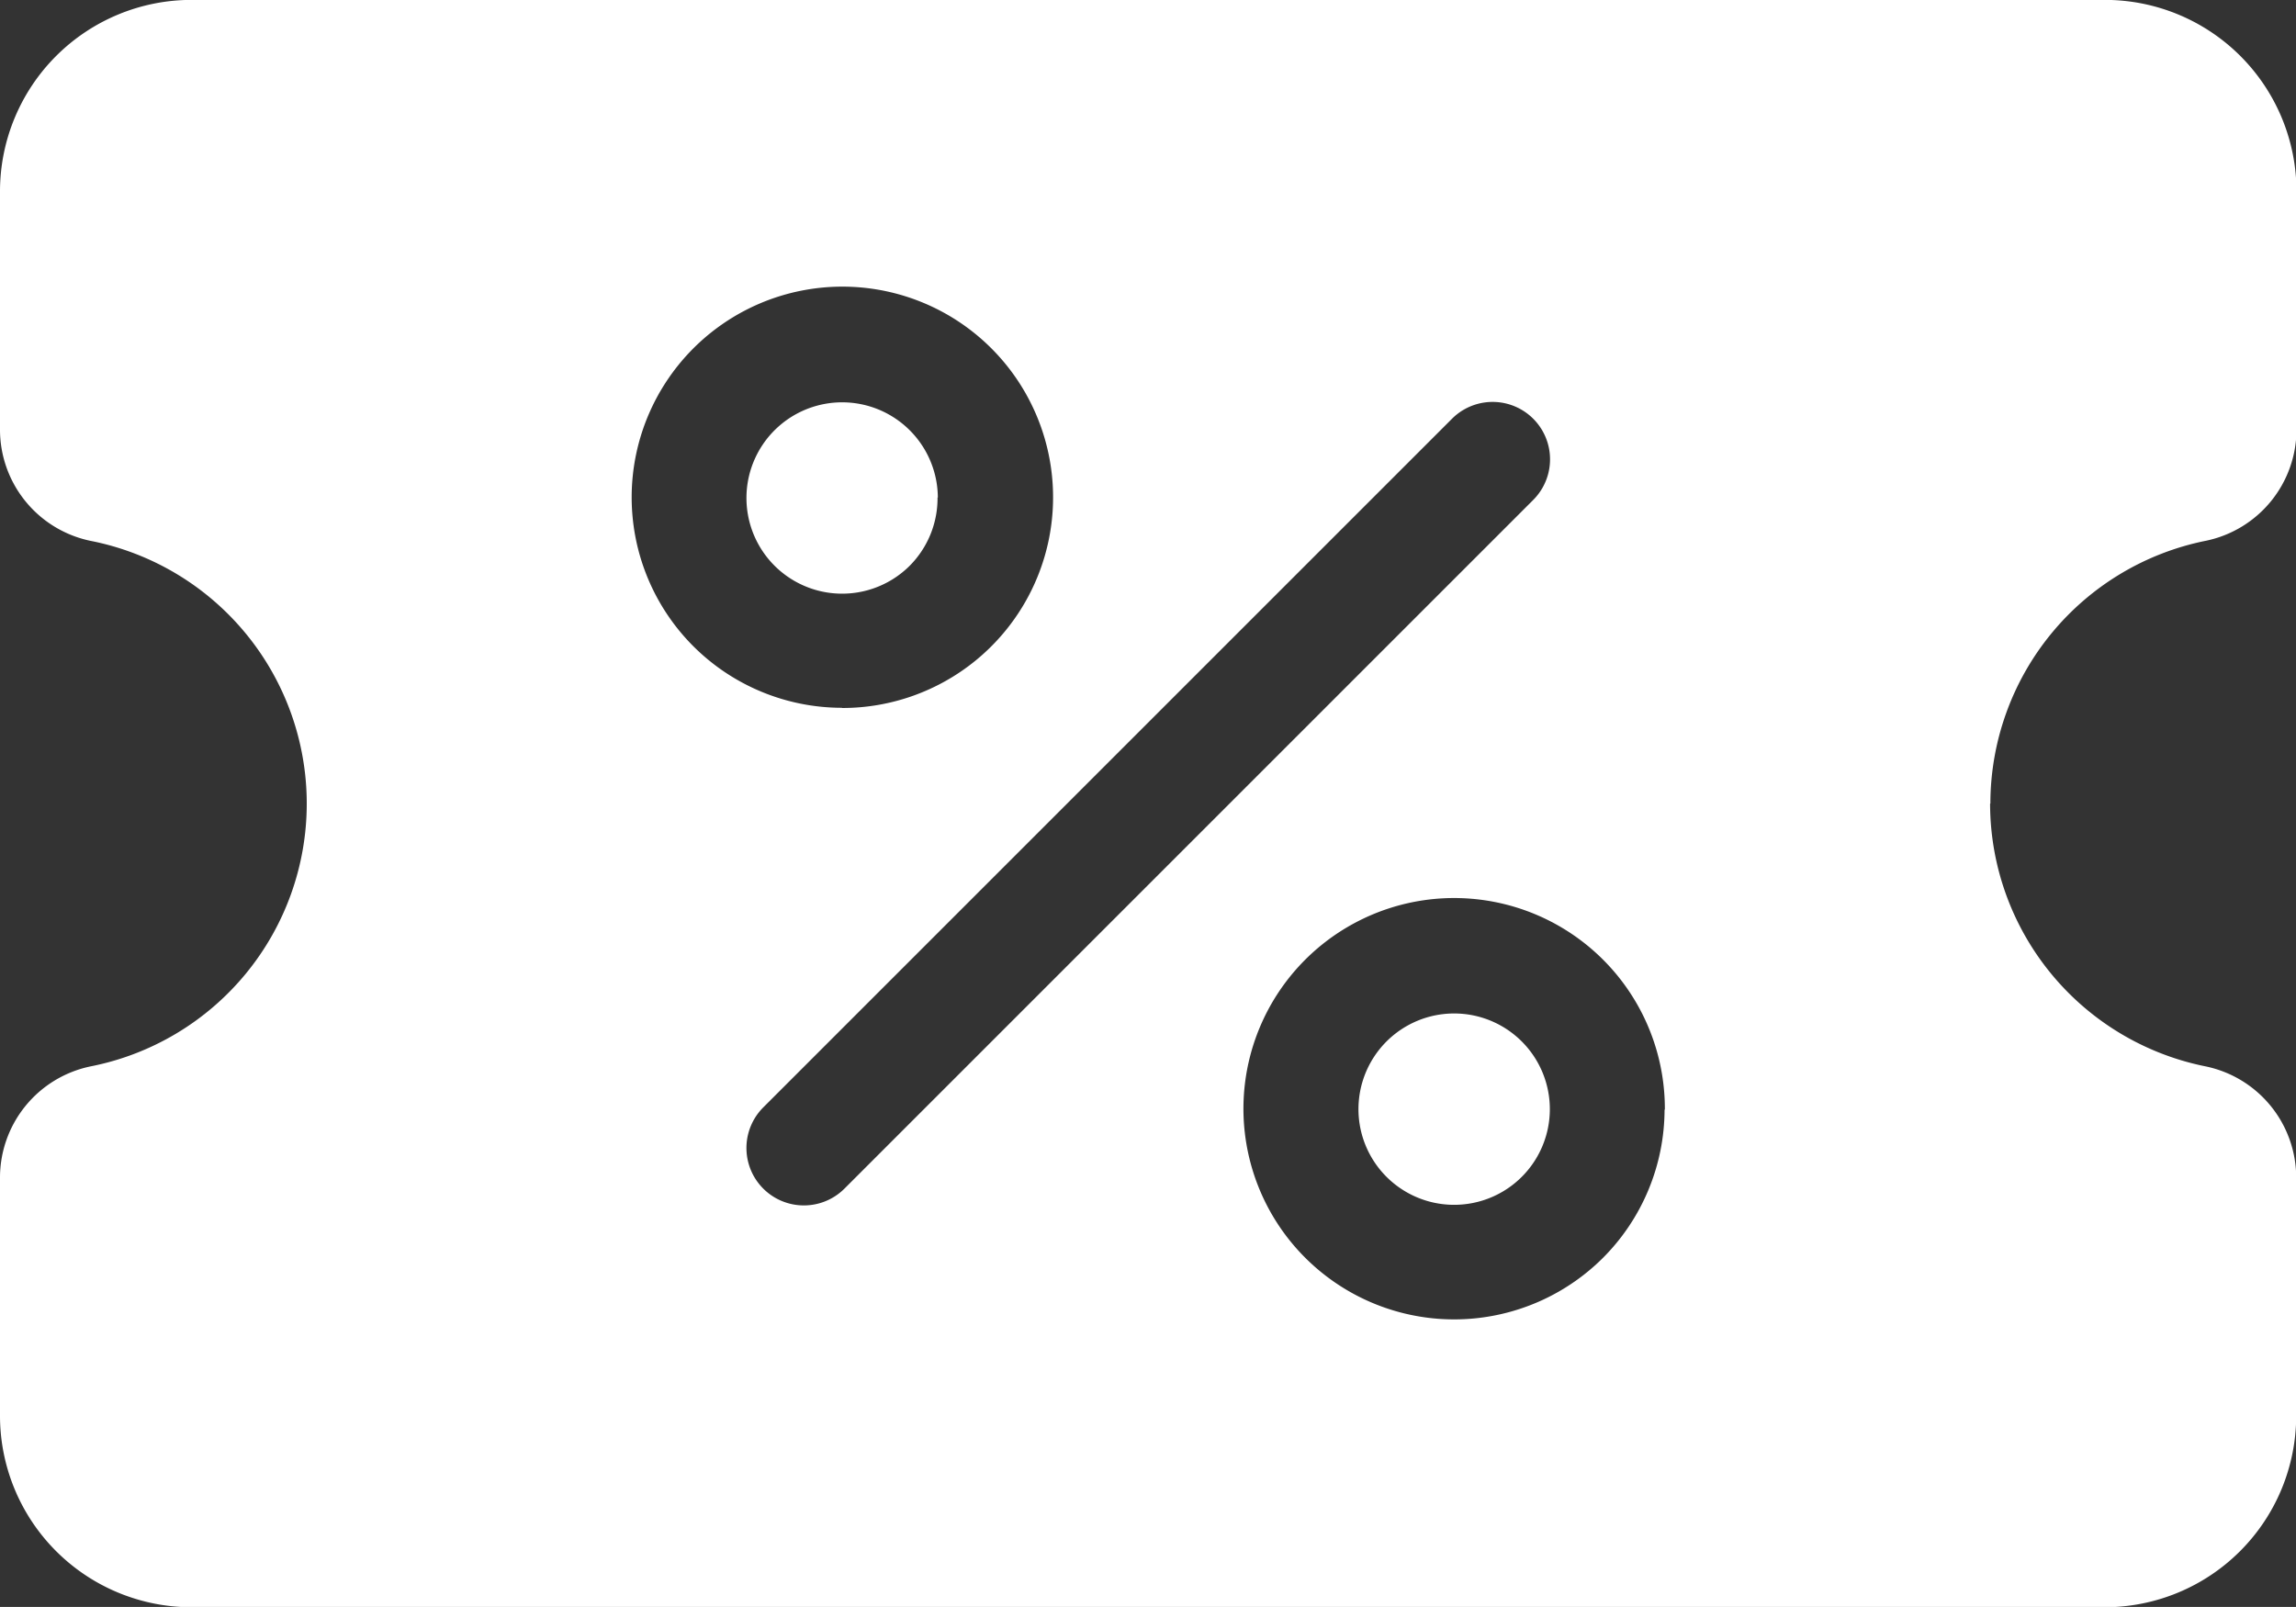 <svg xmlns="http://www.w3.org/2000/svg" width="23.635" height="16.544" viewBox="0 0 23.635 16.544">
  <rect x="0" y="0" width="23.635" height="16.544" fill="#333333" stroke="none"/>
  <path id="Path_33932" data-name="Path 33932" d="M103.454,107.672a.985.985,0,1,1-.288-.7A.985.985,0,0,1,103.454,107.672Zm-6.3-6.3a.985.985,0,1,0-.288.7A.985.985,0,0,0,97.151,101.37Zm10.832,3.151a2.762,2.762,0,0,0,2.22,2.705,1.17,1.17,0,0,1,.931,1.153v2.445a1.972,1.972,0,0,1-1.97,1.97H89.47a1.972,1.972,0,0,1-1.97-1.97v-2.445a1.17,1.17,0,0,1,.931-1.153,2.757,2.757,0,0,0,0-5.411,1.17,1.17,0,0,1-.931-1.153V98.218a1.972,1.972,0,0,1,1.97-1.97h19.7a1.972,1.972,0,0,1,1.97,1.97v2.445a1.17,1.17,0,0,1-.931,1.153,2.762,2.762,0,0,0-2.22,2.705Zm-11.817-.985a2.169,2.169,0,1,0-1.531-.635A2.167,2.167,0,0,0,96.166,103.536Zm.024,4.948,7.09-7.09a.591.591,0,0,0-.836-.836l-7.09,7.09a.591.591,0,0,0,.836.836Zm8.445-.812A2.169,2.169,0,1,0,104,109.2,2.167,2.167,0,0,0,104.635,107.672Z" transform="translate(-87.5 -96.249)" fill="#fff"/>
</svg>
